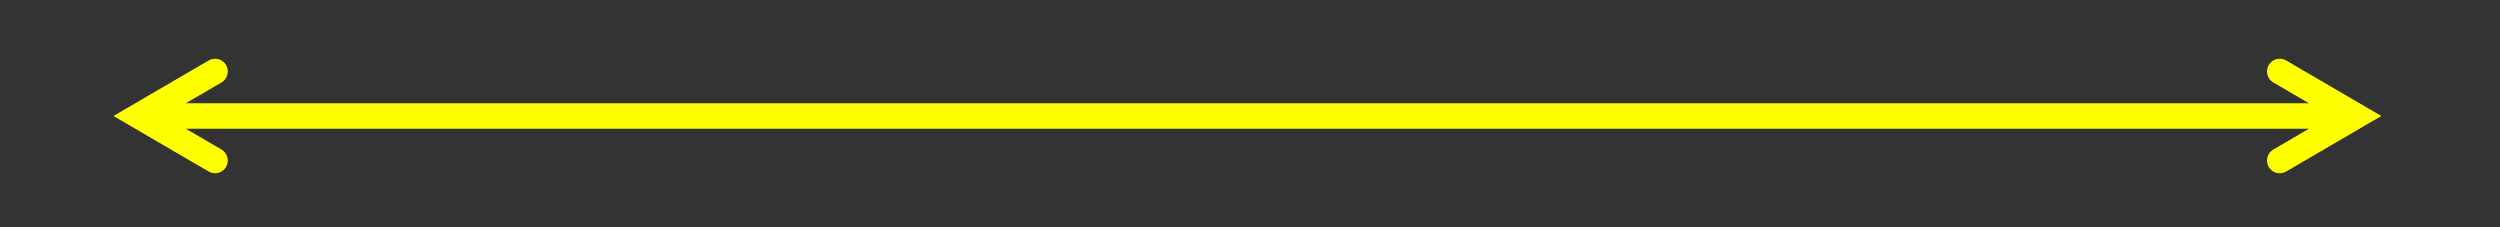 <svg width="1013" height="92" xmlns="http://www.w3.org/2000/svg" xmlns:xlink="http://www.w3.org/1999/xlink" xml:space="preserve" overflow="hidden"><rect width="100%" height="100%" fill="#333333" stroke="none"/><defs><clipPath id="clip0"><rect x="472" y="2016" width="1013" height="92"/></clipPath></defs><g clip-path="url(#clip0)" transform="translate(-472 -2016)"><path d="M528.208 2057.84 1426.68 2057.84 1426.68 2068.16 528.208 2068.16ZM556.549 2085.5 517.976 2063 556.549 2040.5C559.009 2039.06 562.166 2039.9 563.601 2042.35 565.036 2044.81 564.205 2047.97 561.745 2049.41L530.807 2067.45 530.807 2058.55 561.745 2076.59C564.205 2078.03 565.036 2081.18 563.601 2083.64 562.166 2086.1 559.009 2086.94 556.549 2085.5ZM1398.34 2040.5 1436.91 2063 1398.34 2085.5C1395.88 2086.94 1392.72 2086.1 1391.29 2083.65 1389.85 2081.19 1390.69 2078.03 1393.14 2076.59L1424.08 2058.55 1424.08 2067.45 1393.14 2049.41C1390.69 2047.97 1389.85 2044.81 1391.29 2042.36 1392.72 2039.9 1395.88 2039.06 1398.34 2040.5Z" fill="#FFFF00" fill-rule="nonzero" fill-opacity="1"/></g></svg>